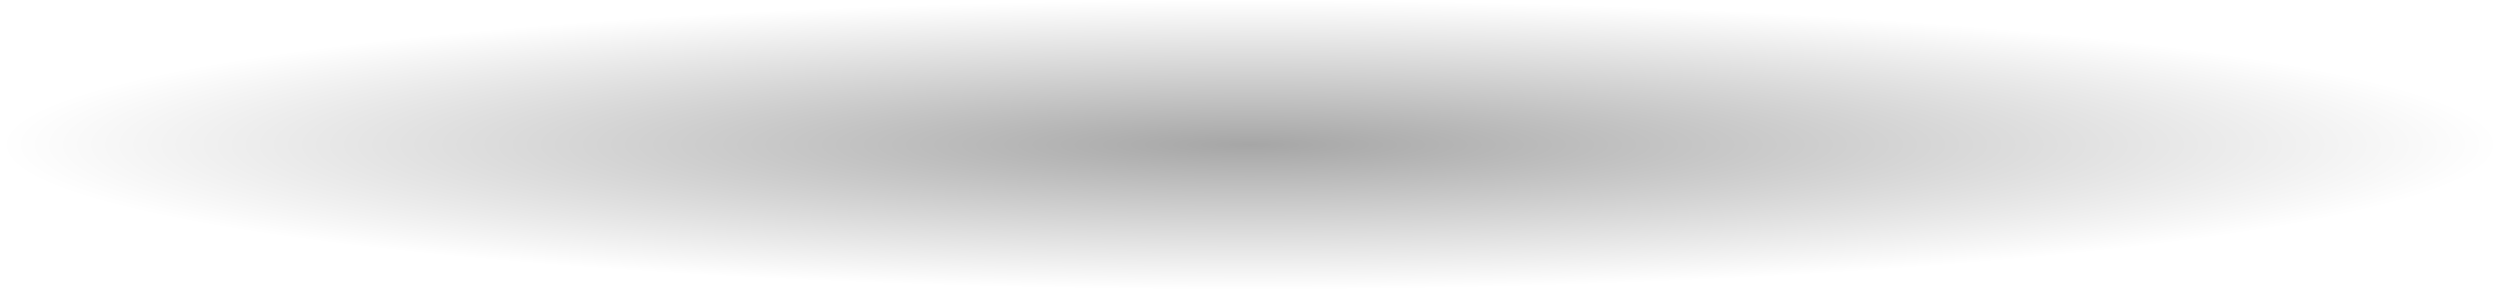 <?xml version="1.0" encoding="iso-8859-1"?>
<!-- Generator: Adobe Illustrator 15.1.0, SVG Export Plug-In . SVG Version: 6.00 Build 0)  -->
<!DOCTYPE svg PUBLIC "-//W3C//DTD SVG 1.1//EN" "http://www.w3.org/Graphics/SVG/1.1/DTD/svg11.dtd">
<svg version="1.1" id="FlashAICB" xmlns="http://www.w3.org/2000/svg" xmlns:xlink="http://www.w3.org/1999/xlink" x="0px" y="0px"
	 width="2157.3px" height="249.85px" viewBox="0 0 2157.3 249.85" style="enable-background:new 0 0 2157.3 249.85;"
	 xml:space="preserve">
<radialGradient id="SVGID_1_" cx="1078.65" cy="124.925" r="1078.778" gradientTransform="matrix(1 0 0 -0.116 0 139.388)" gradientUnits="userSpaceOnUse">
	<stop  offset="0" style="stop-color:#000000;stop-opacity:0.349"/>
	<stop  offset="1" style="stop-color:#000000;stop-opacity:0"/>
</radialGradient>
<path style="fill-rule:evenodd;clip-rule:evenodd;fill:url(#SVGID_1_);" d="M84.75,76.3c54.6-14.933,131.65-28.167,231.15-39.7
	c99.533-11.534,213.833-20.467,342.9-26.8C792.4,3.267,932.35,0,1078.65,0c146.267,0,286.216,3.267,419.85,9.8
	c129.066,6.333,243.366,15.267,342.9,26.8c99.5,11.533,176.55,24.767,231.149,39.7c56.5,15.5,84.75,31.717,84.75,48.65
	c0,16.933-28.25,33.149-84.75,48.649c-54.6,14.934-131.649,28.167-231.149,39.7c-99.534,11.5-213.834,20.417-342.9,26.75
	c-133.6,6.534-273.55,9.8-419.85,9.8c-146.301,0-286.25-3.266-419.851-9.8c-129.066-6.333-243.367-15.25-342.9-26.75
	c-99.5-11.533-176.55-24.767-231.15-39.7C28.25,158.1,0,141.883,0,124.95C0,108.017,28.25,91.8,84.75,76.3z"/>
</svg>
